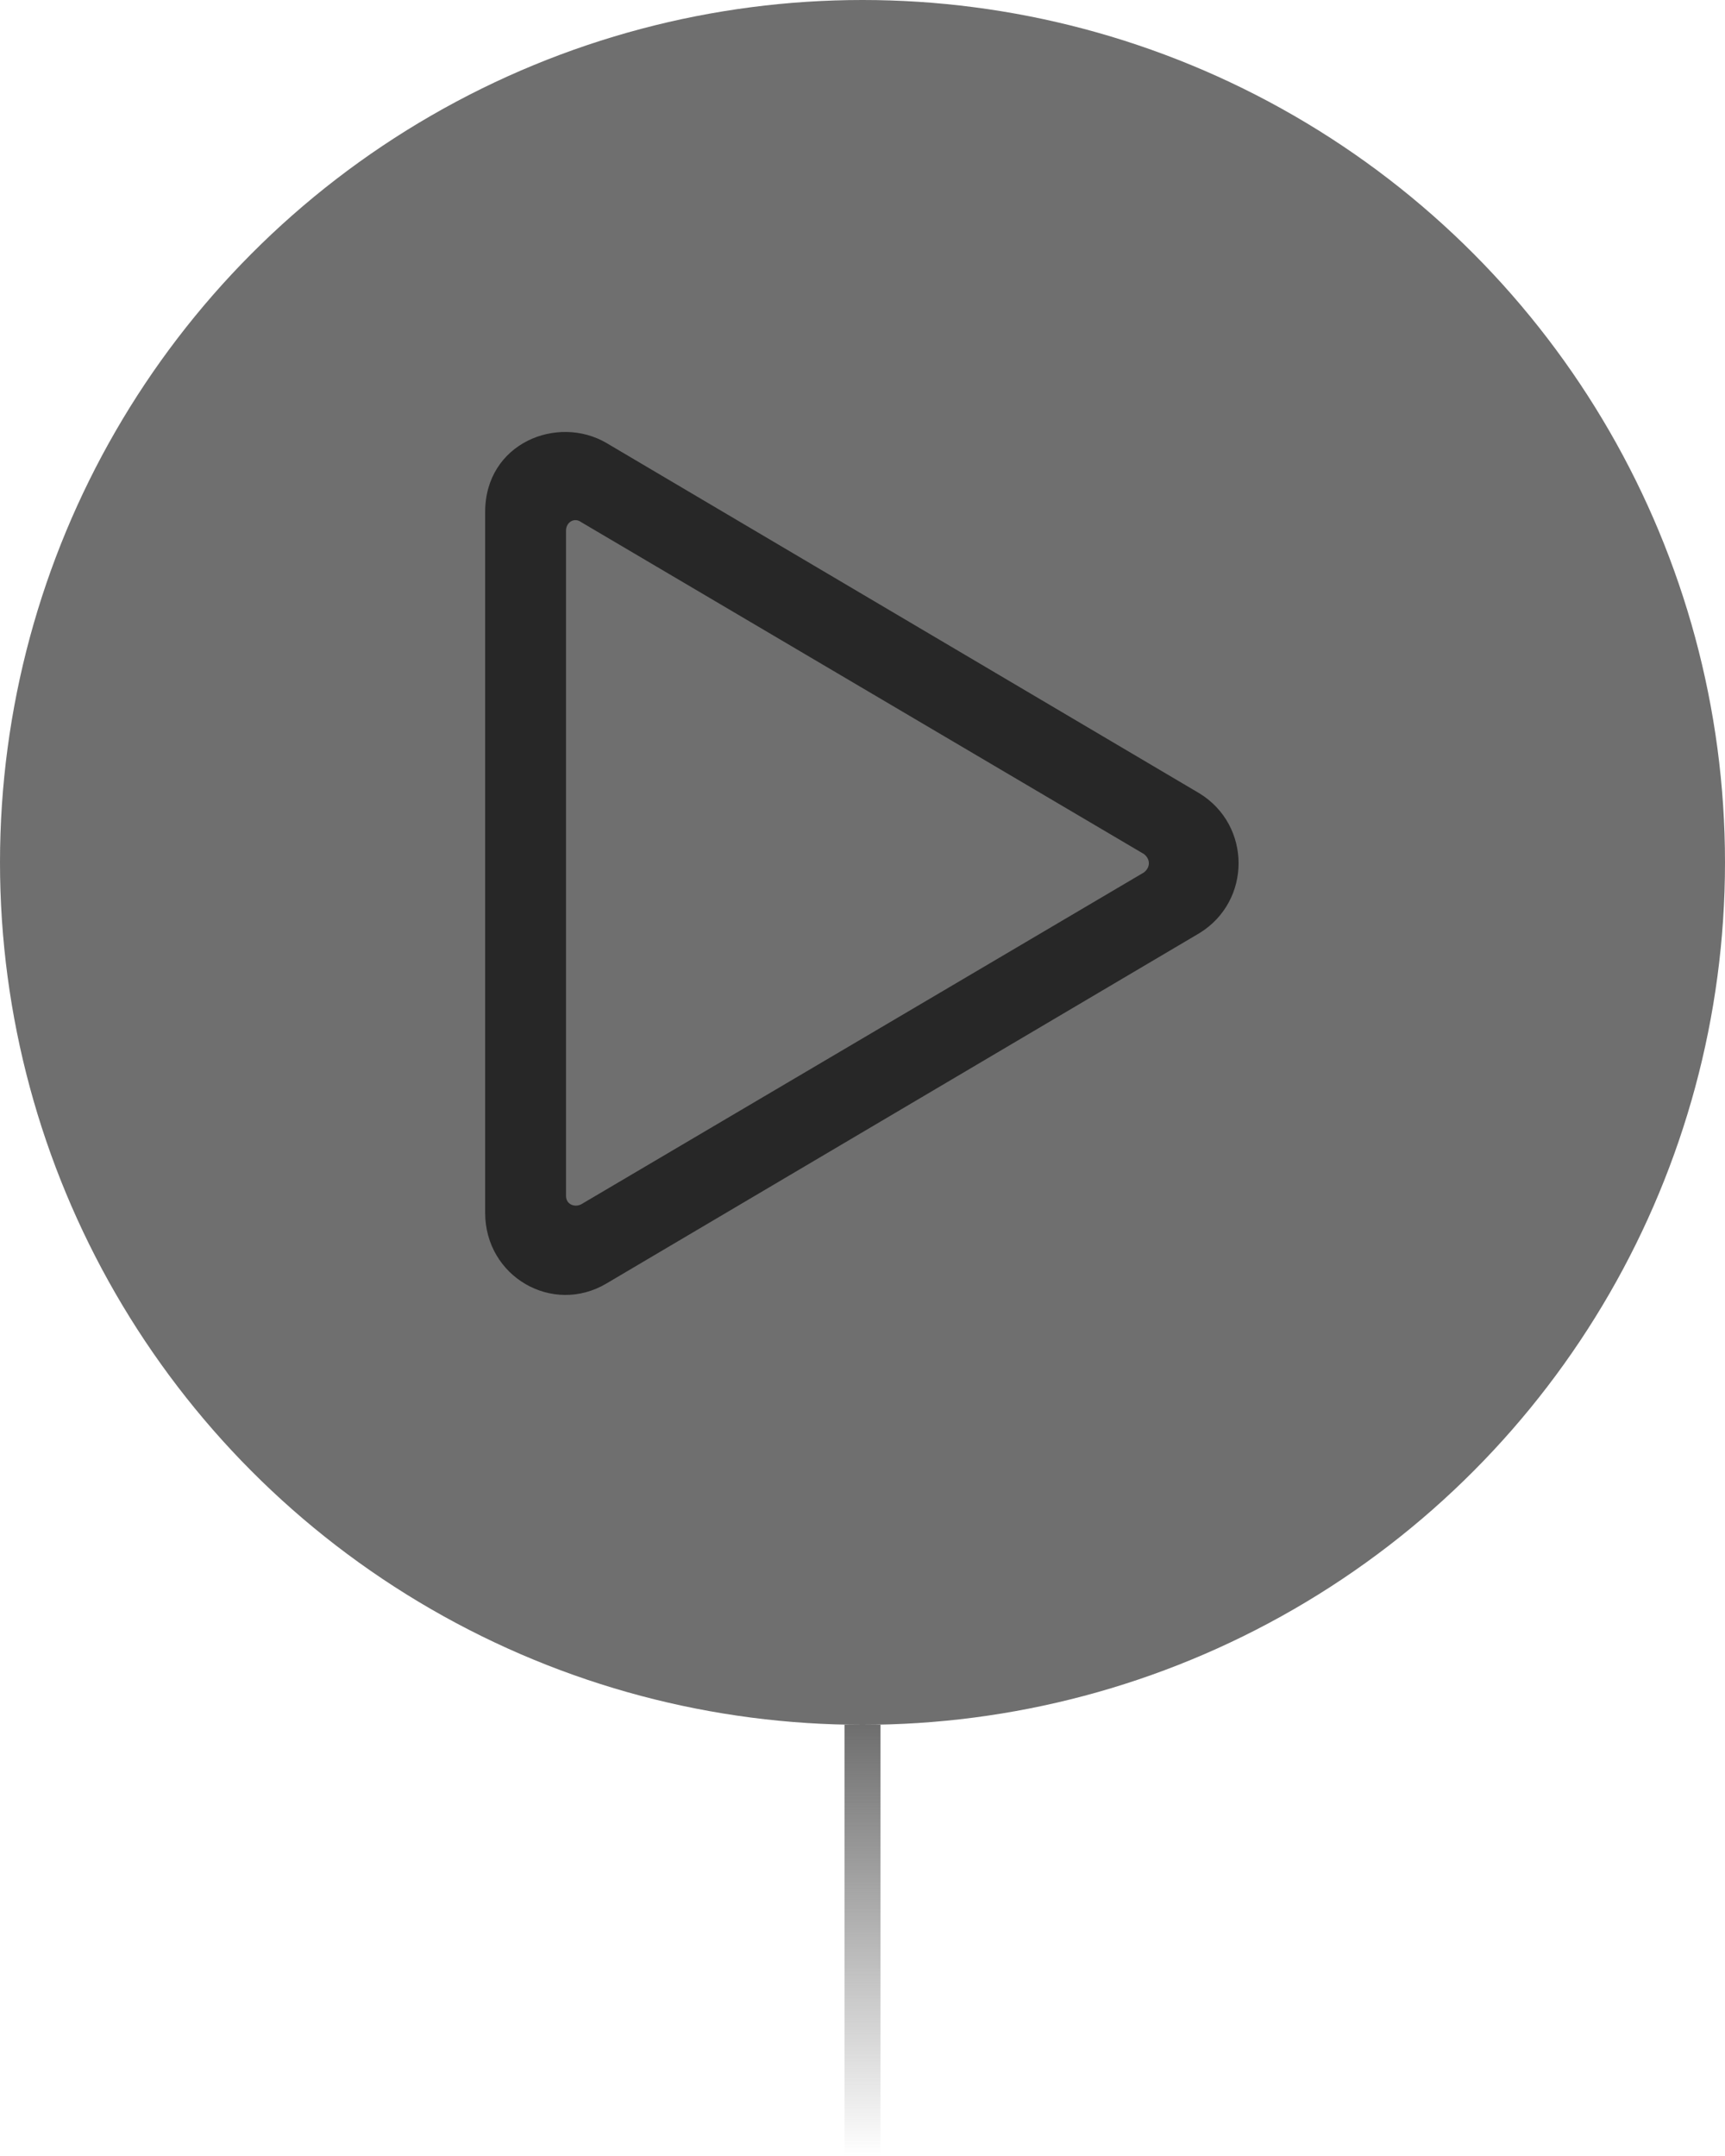<svg width="96" height="120" viewBox="0 0 96 120" fill="none" xmlns="http://www.w3.org/2000/svg">
<circle cx="48" cy="48" r="48" fill="#6F6F6F"/>
<path d="M66.75 44.156C69.656 45.938 69.656 50.156 66.75 51.938L33.75 71.438C30.75 73.219 27 71.062 27 67.5V28.5C27 24.656 31.031 23.062 33.75 24.656L66.75 44.156ZM31.5 66.562C31.5 67.031 31.969 67.219 32.344 67.031L63.656 48.562C64.031 48.281 64.031 47.812 63.656 47.531L32.344 29.062C31.969 28.781 31.5 29.062 31.5 29.531V66.562Z" fill="#272727"/>
<rect x="49" y="120" width="2" height="24" transform="rotate(-180 49 120)" fill="url(#paint0_linear_601_405)"/>
<defs>
<linearGradient id="paint0_linear_601_405" x1="50" y1="120" x2="50" y2="144" gradientUnits="userSpaceOnUse">
<stop stop-color="#6E6E6E" stop-opacity="0"/>
<stop offset="1" stop-color="#6E6E6E"/>
</linearGradient>
</defs>
</svg>
